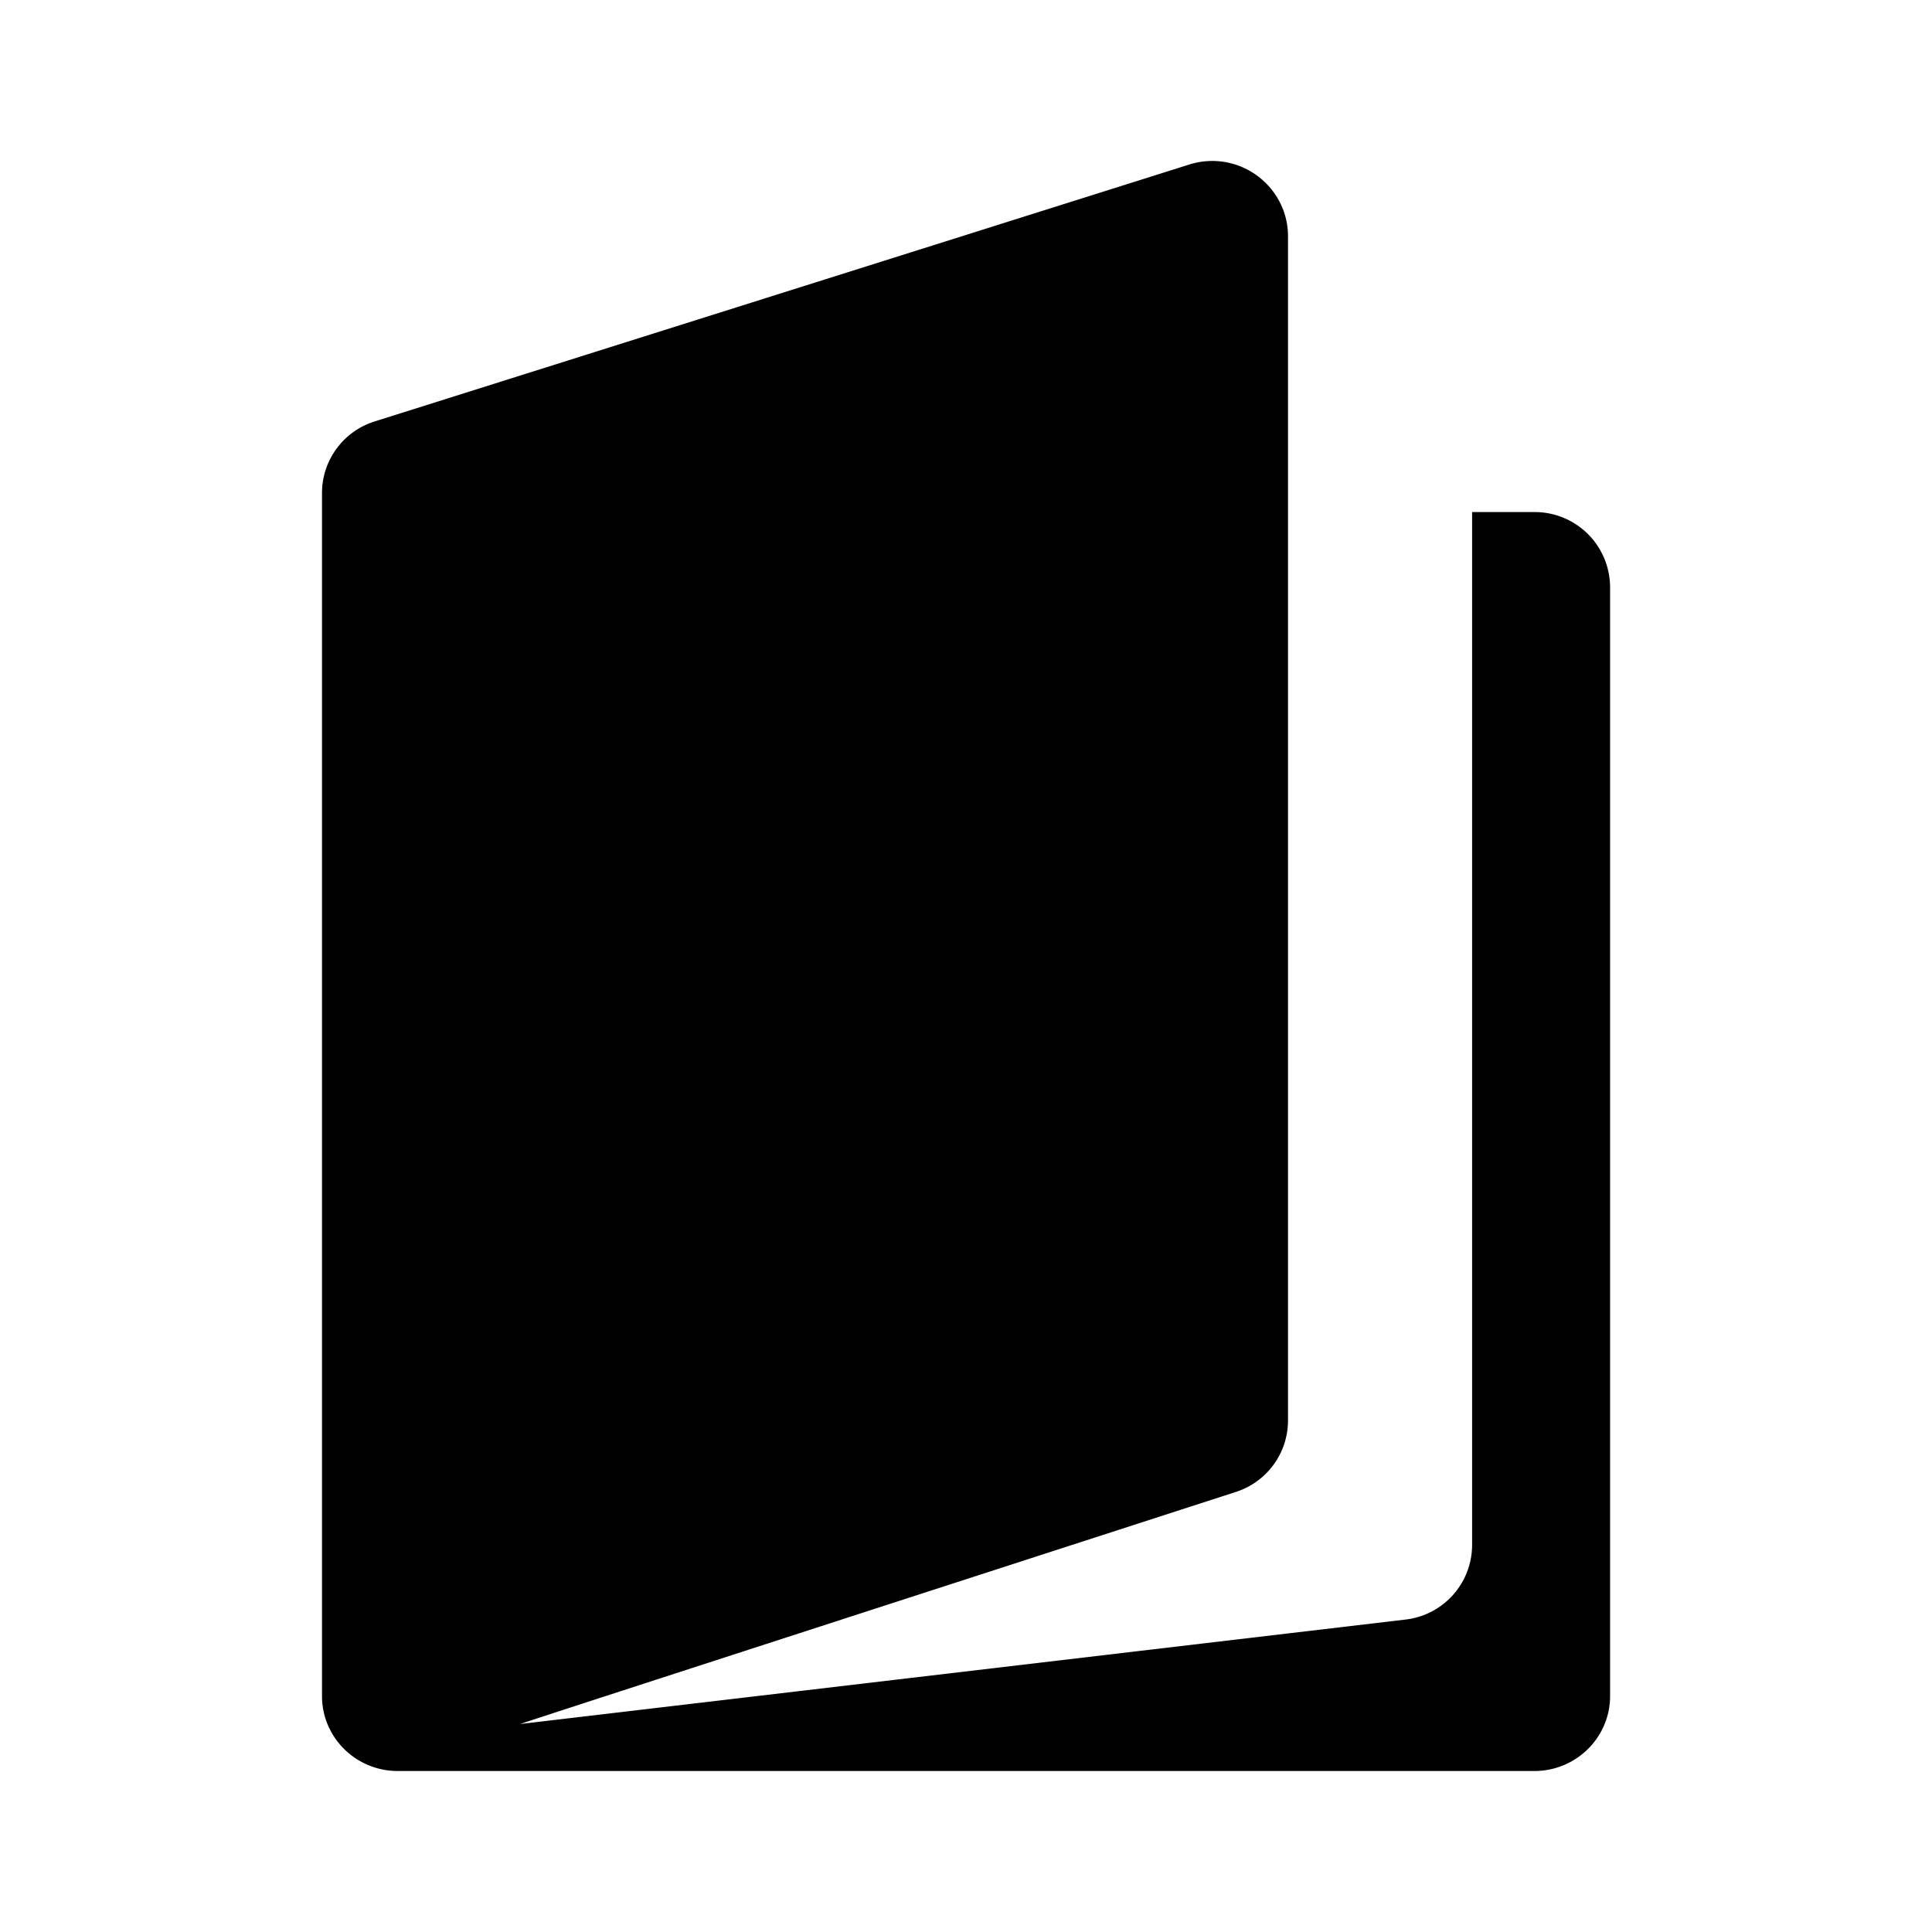 <svg class="Zi Zi--Ebook" fill="currentColor" viewBox="0 0 24 24" width="24" height="24"><path d="M16 17.649V2.931a.921.921 0 0 0-.045-.283.943.943 0 0 0-1.182-.604L4.655 5.235A.932.932 0 0 0 4 6.122v14.947c0 .514.421.931.941.931H19.06c.52 0 .941-.417.941-.93V7.292a.936.936 0 0 0-.941-.931h-.773v12.834a.934.934 0 0 1-.83.924L6.464 21.416c-.02.002 2.94-.958 8.883-2.881a.932.932 0 0 0 .653-.886z" fill-rule="evenodd"></path></svg>